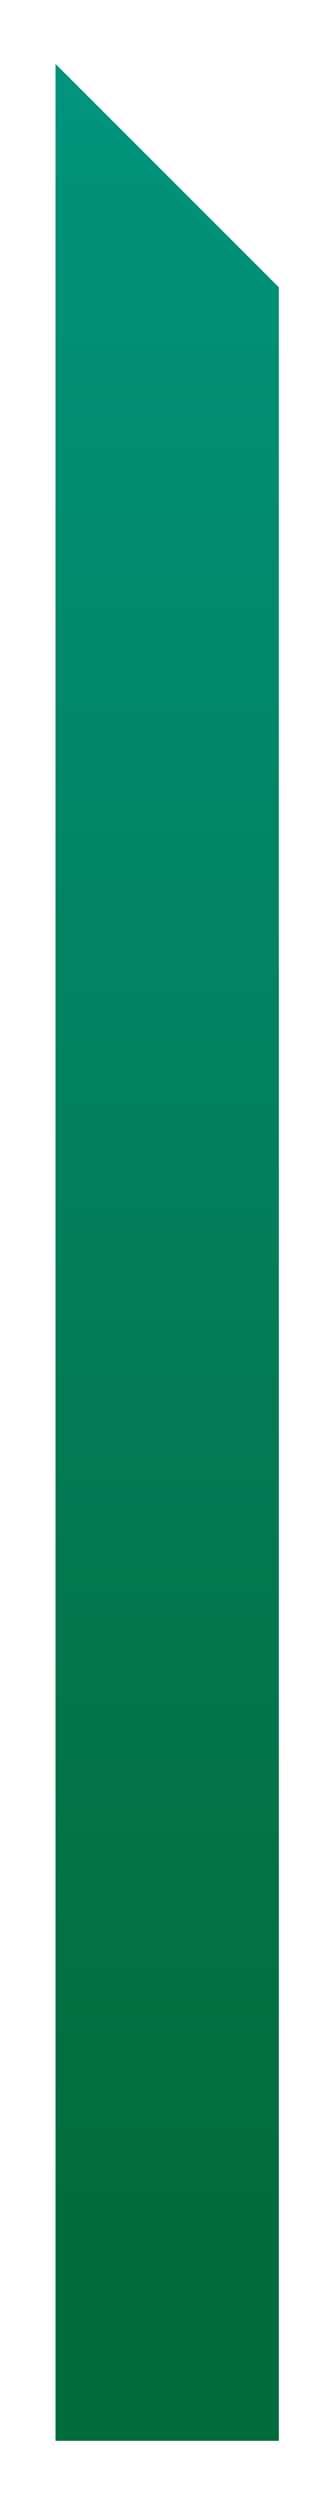 <svg xmlns="http://www.w3.org/2000/svg" width="3" height="23" viewBox="0 0 3 23" fill="none"><path d="M0.511 0.588V22.456H2.566V2.643L0.511 0.588Z" fill="url(#paint0_linear_6001_3354)"></path><defs><linearGradient id="paint0_linear_6001_3354" x1="1.538" y1="-11.17" x2="1.538" y2="30.964" gradientUnits="userSpaceOnUse"><stop stop-color="#00ABA3"></stop><stop offset="0.75" stop-color="#036C3C"></stop></linearGradient></defs></svg>